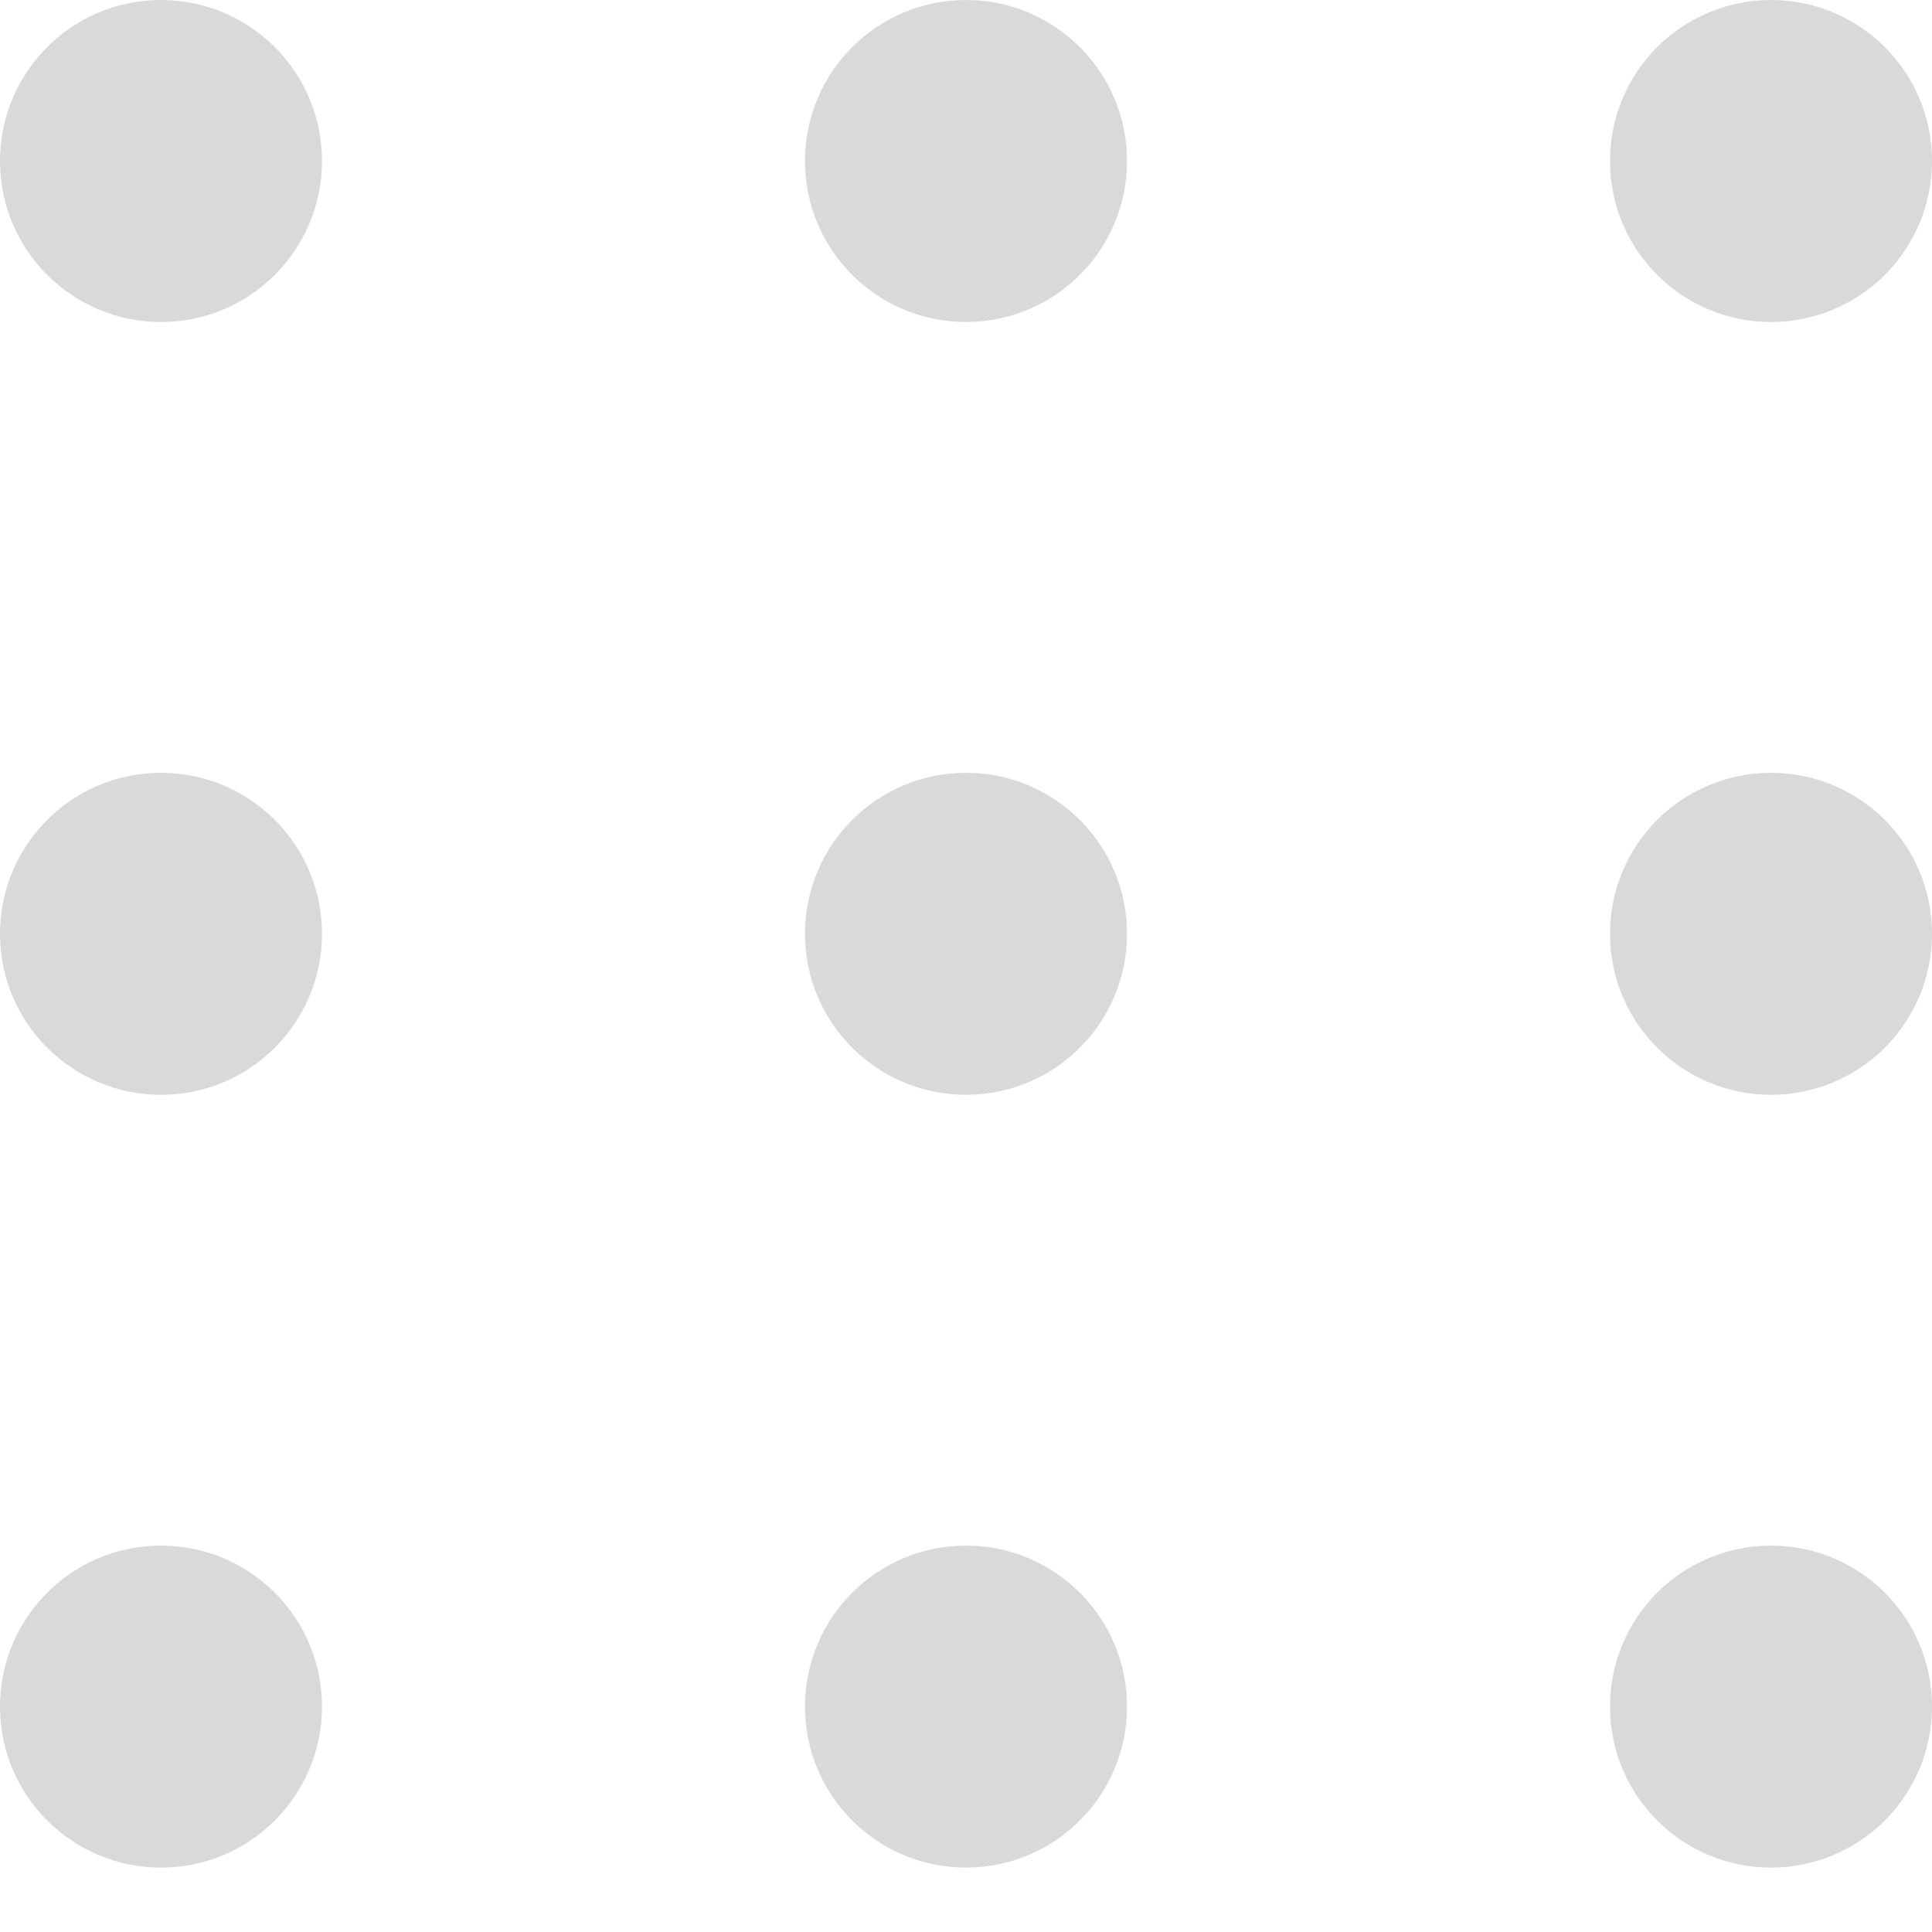 <svg width="24" height="24" viewBox="0 0 24 24" fill="none" xmlns="http://www.w3.org/2000/svg">
<path d="M4 2C4 3.105 3.105 4 2 4C0.895 4 0 3.105 0 2C0 0.895 0.895 0 2 0C3.105 0 4 0.895 4 2Z" fill="#D9D9D9"/>
<path d="M4 11.6C4 12.705 3.105 13.6 2 13.6C0.895 13.6 0 12.705 0 11.6C0 10.495 0.895 9.6 2 9.6C3.105 9.6 4 10.495 4 11.6Z" fill="#D9D9D9"/>
<path d="M4 21.2C4 22.305 3.105 23.2 2 23.2C0.895 23.2 0 22.305 0 21.2C0 20.095 0.895 19.2 2 19.2C3.105 19.2 4 20.095 4 21.2Z" fill="#D9D9D9"/>
<path d="M14 2C14 3.105 13.105 4 12 4C10.895 4 10 3.105 10 2C10 0.895 10.895 0 12 0C13.105 0 14 0.895 14 2Z" fill="#D9D9D9"/>
<path d="M14 11.6C14 12.705 13.105 13.6 12 13.6C10.895 13.6 10 12.705 10 11.6C10 10.495 10.895 9.6 12 9.6C13.105 9.6 14 10.495 14 11.6Z" fill="#D9D9D9"/>
<path d="M14 21.2C14 22.305 13.105 23.2 12 23.2C10.895 23.2 10 22.305 10 21.2C10 20.095 10.895 19.2 12 19.2C13.105 19.2 14 20.095 14 21.2Z" fill="#D9D9D9"/>
<path d="M24 2C24 3.105 23.105 4 22 4C20.895 4 20 3.105 20 2C20 0.895 20.895 0 22 0C23.105 0 24 0.895 24 2Z" fill="#D9D9D9"/>
<path d="M24 11.6C24 12.705 23.105 13.6 22 13.6C20.895 13.6 20 12.705 20 11.6C20 10.495 20.895 9.6 22 9.6C23.105 9.6 24 10.495 24 11.6Z" fill="#D9D9D9"/>
<path d="M24 21.2C24 22.305 23.105 23.2 22 23.2C20.895 23.2 20 22.305 20 21.2C20 20.095 20.895 19.2 22 19.2C23.105 19.2 24 20.095 24 21.2Z" fill="#D9D9D9"/>
</svg>
